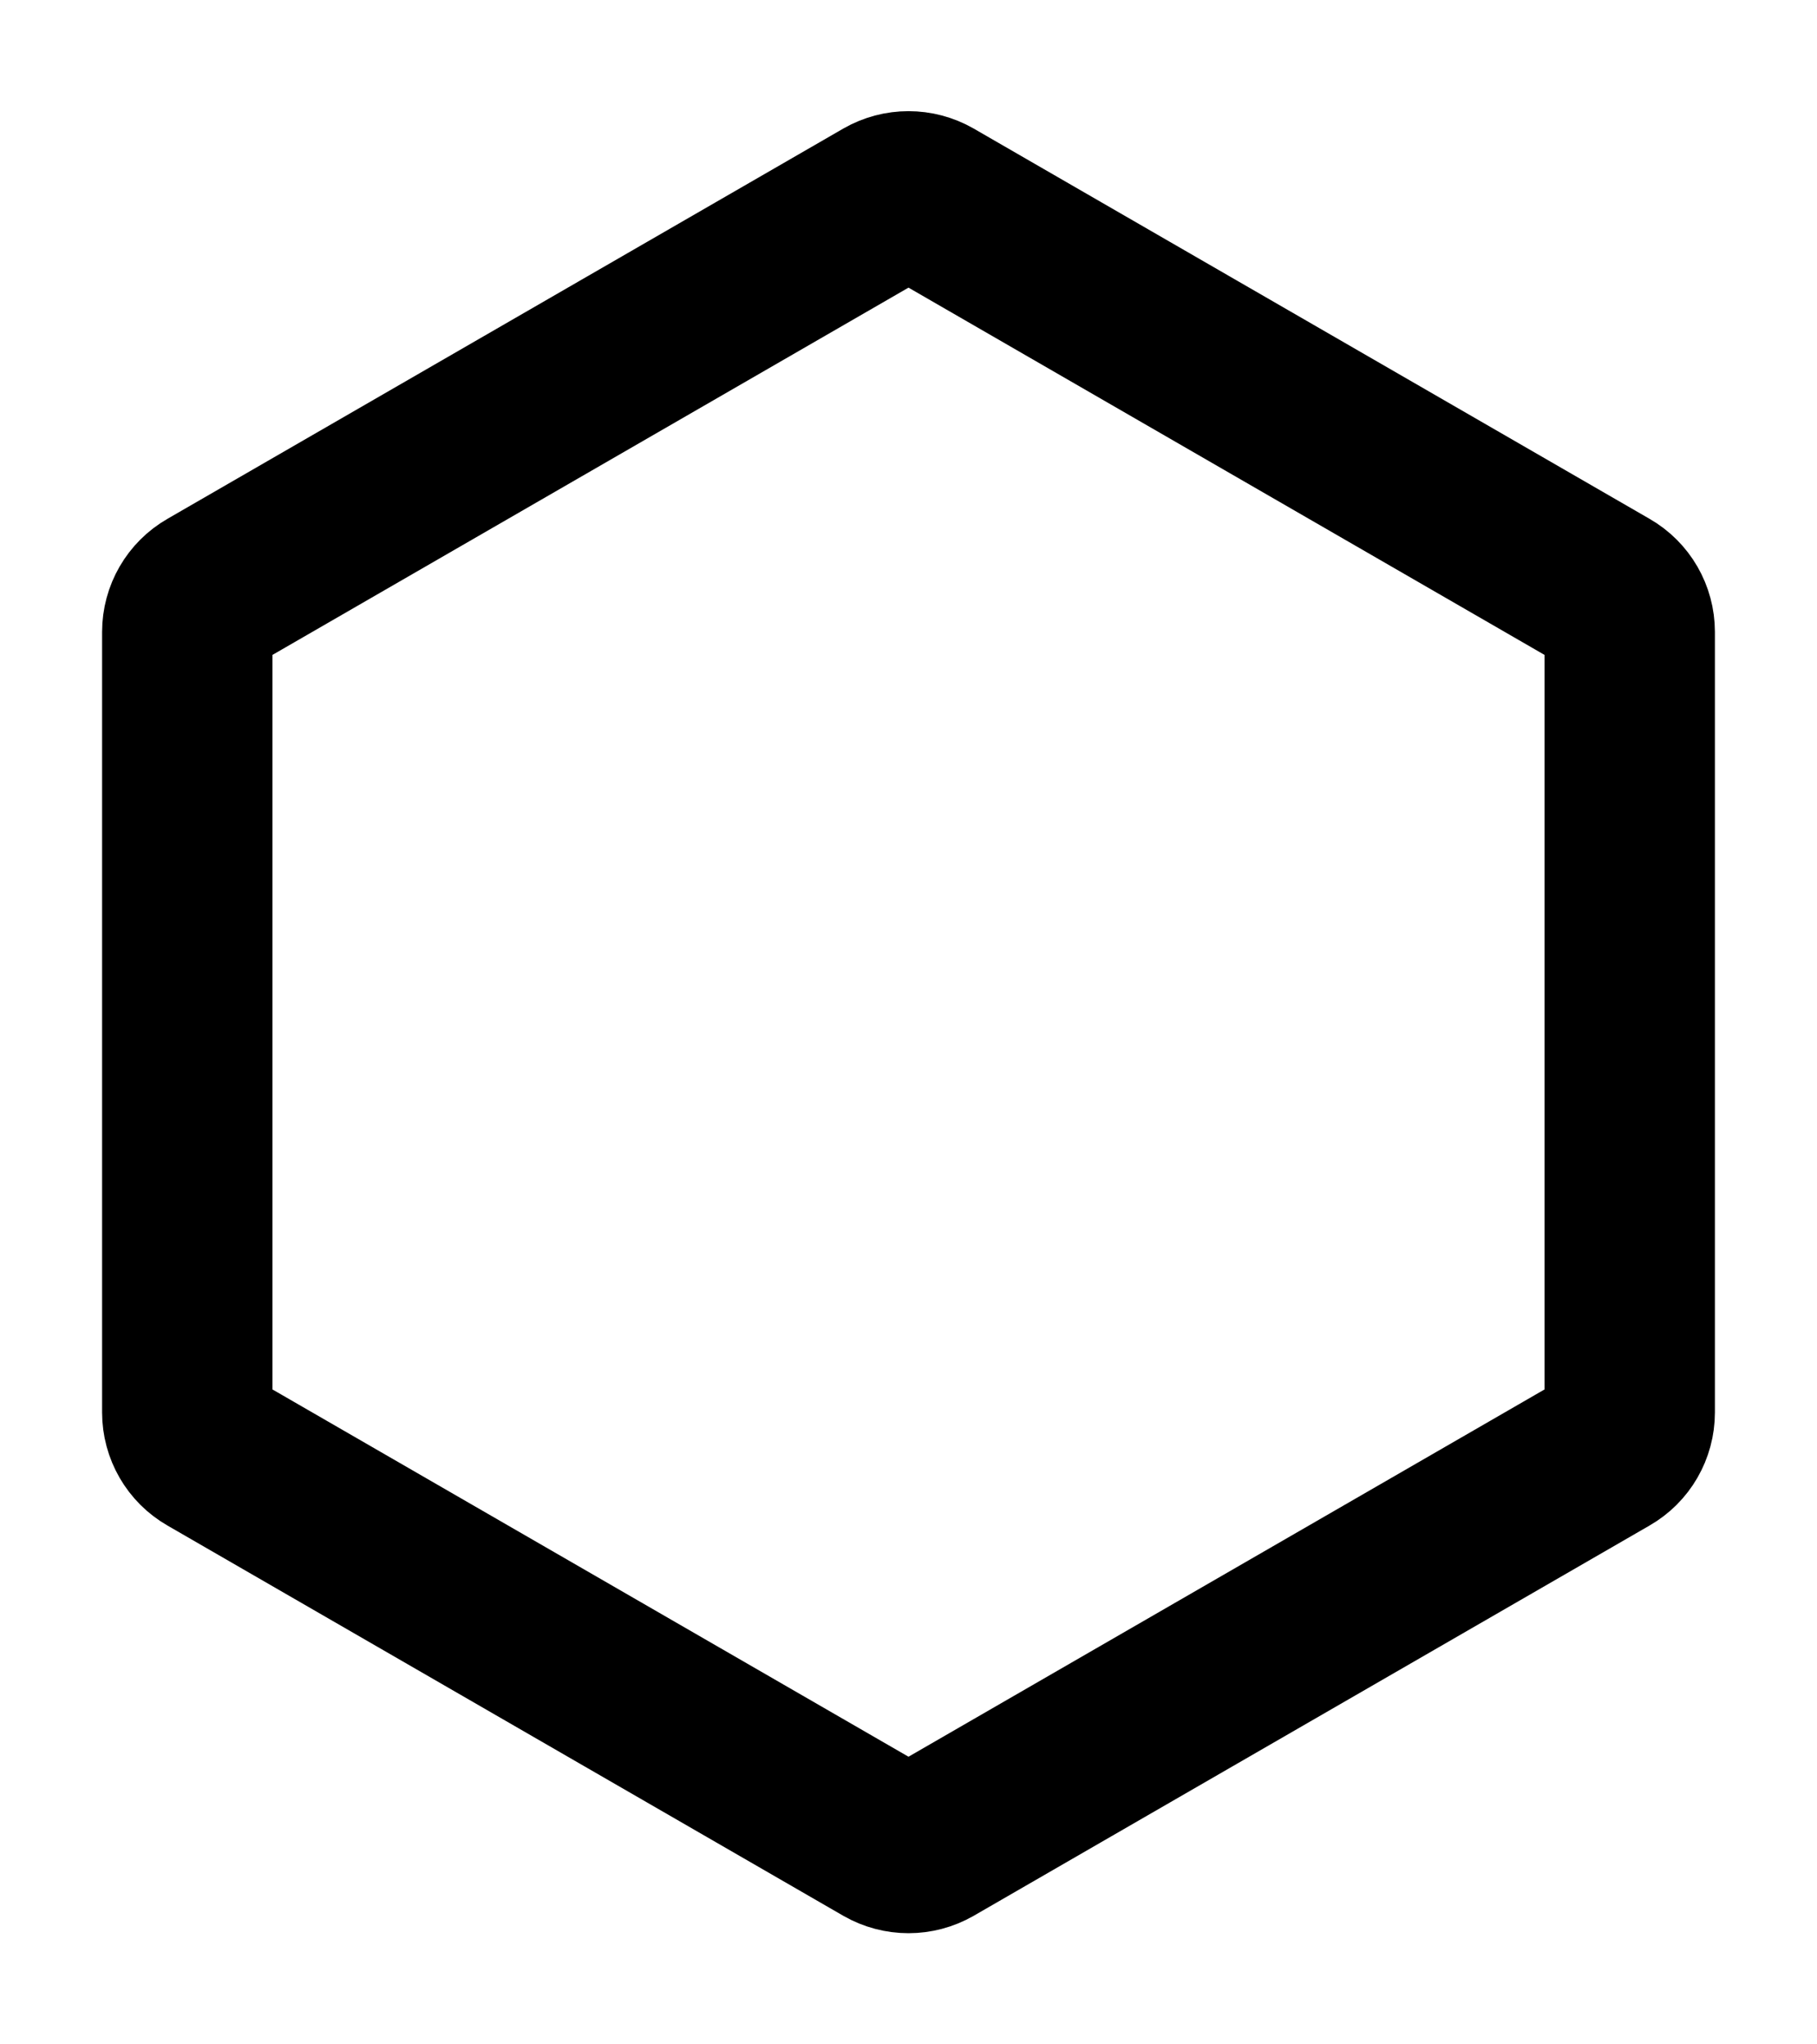 <svg width="16" height="18" viewBox="0 0 16 18" fill="none" xmlns="http://www.w3.org/2000/svg">
<path d="M7.8 1.782C7.924 1.711 8.076 1.711 8.2 1.782L14.151 5.218C14.275 5.289 14.351 5.421 14.351 5.564V12.436C14.351 12.579 14.275 12.711 14.151 12.782L8.2 16.218C8.076 16.289 7.924 16.289 7.8 16.218L1.849 12.782C1.725 12.711 1.649 12.579 1.649 12.436V5.564C1.649 5.421 1.725 5.289 1.849 5.218L7.8 1.782Z" stroke="black" stroke-width="1.5" stroke-linecap="round" stroke-linejoin="round"/>
</svg>
